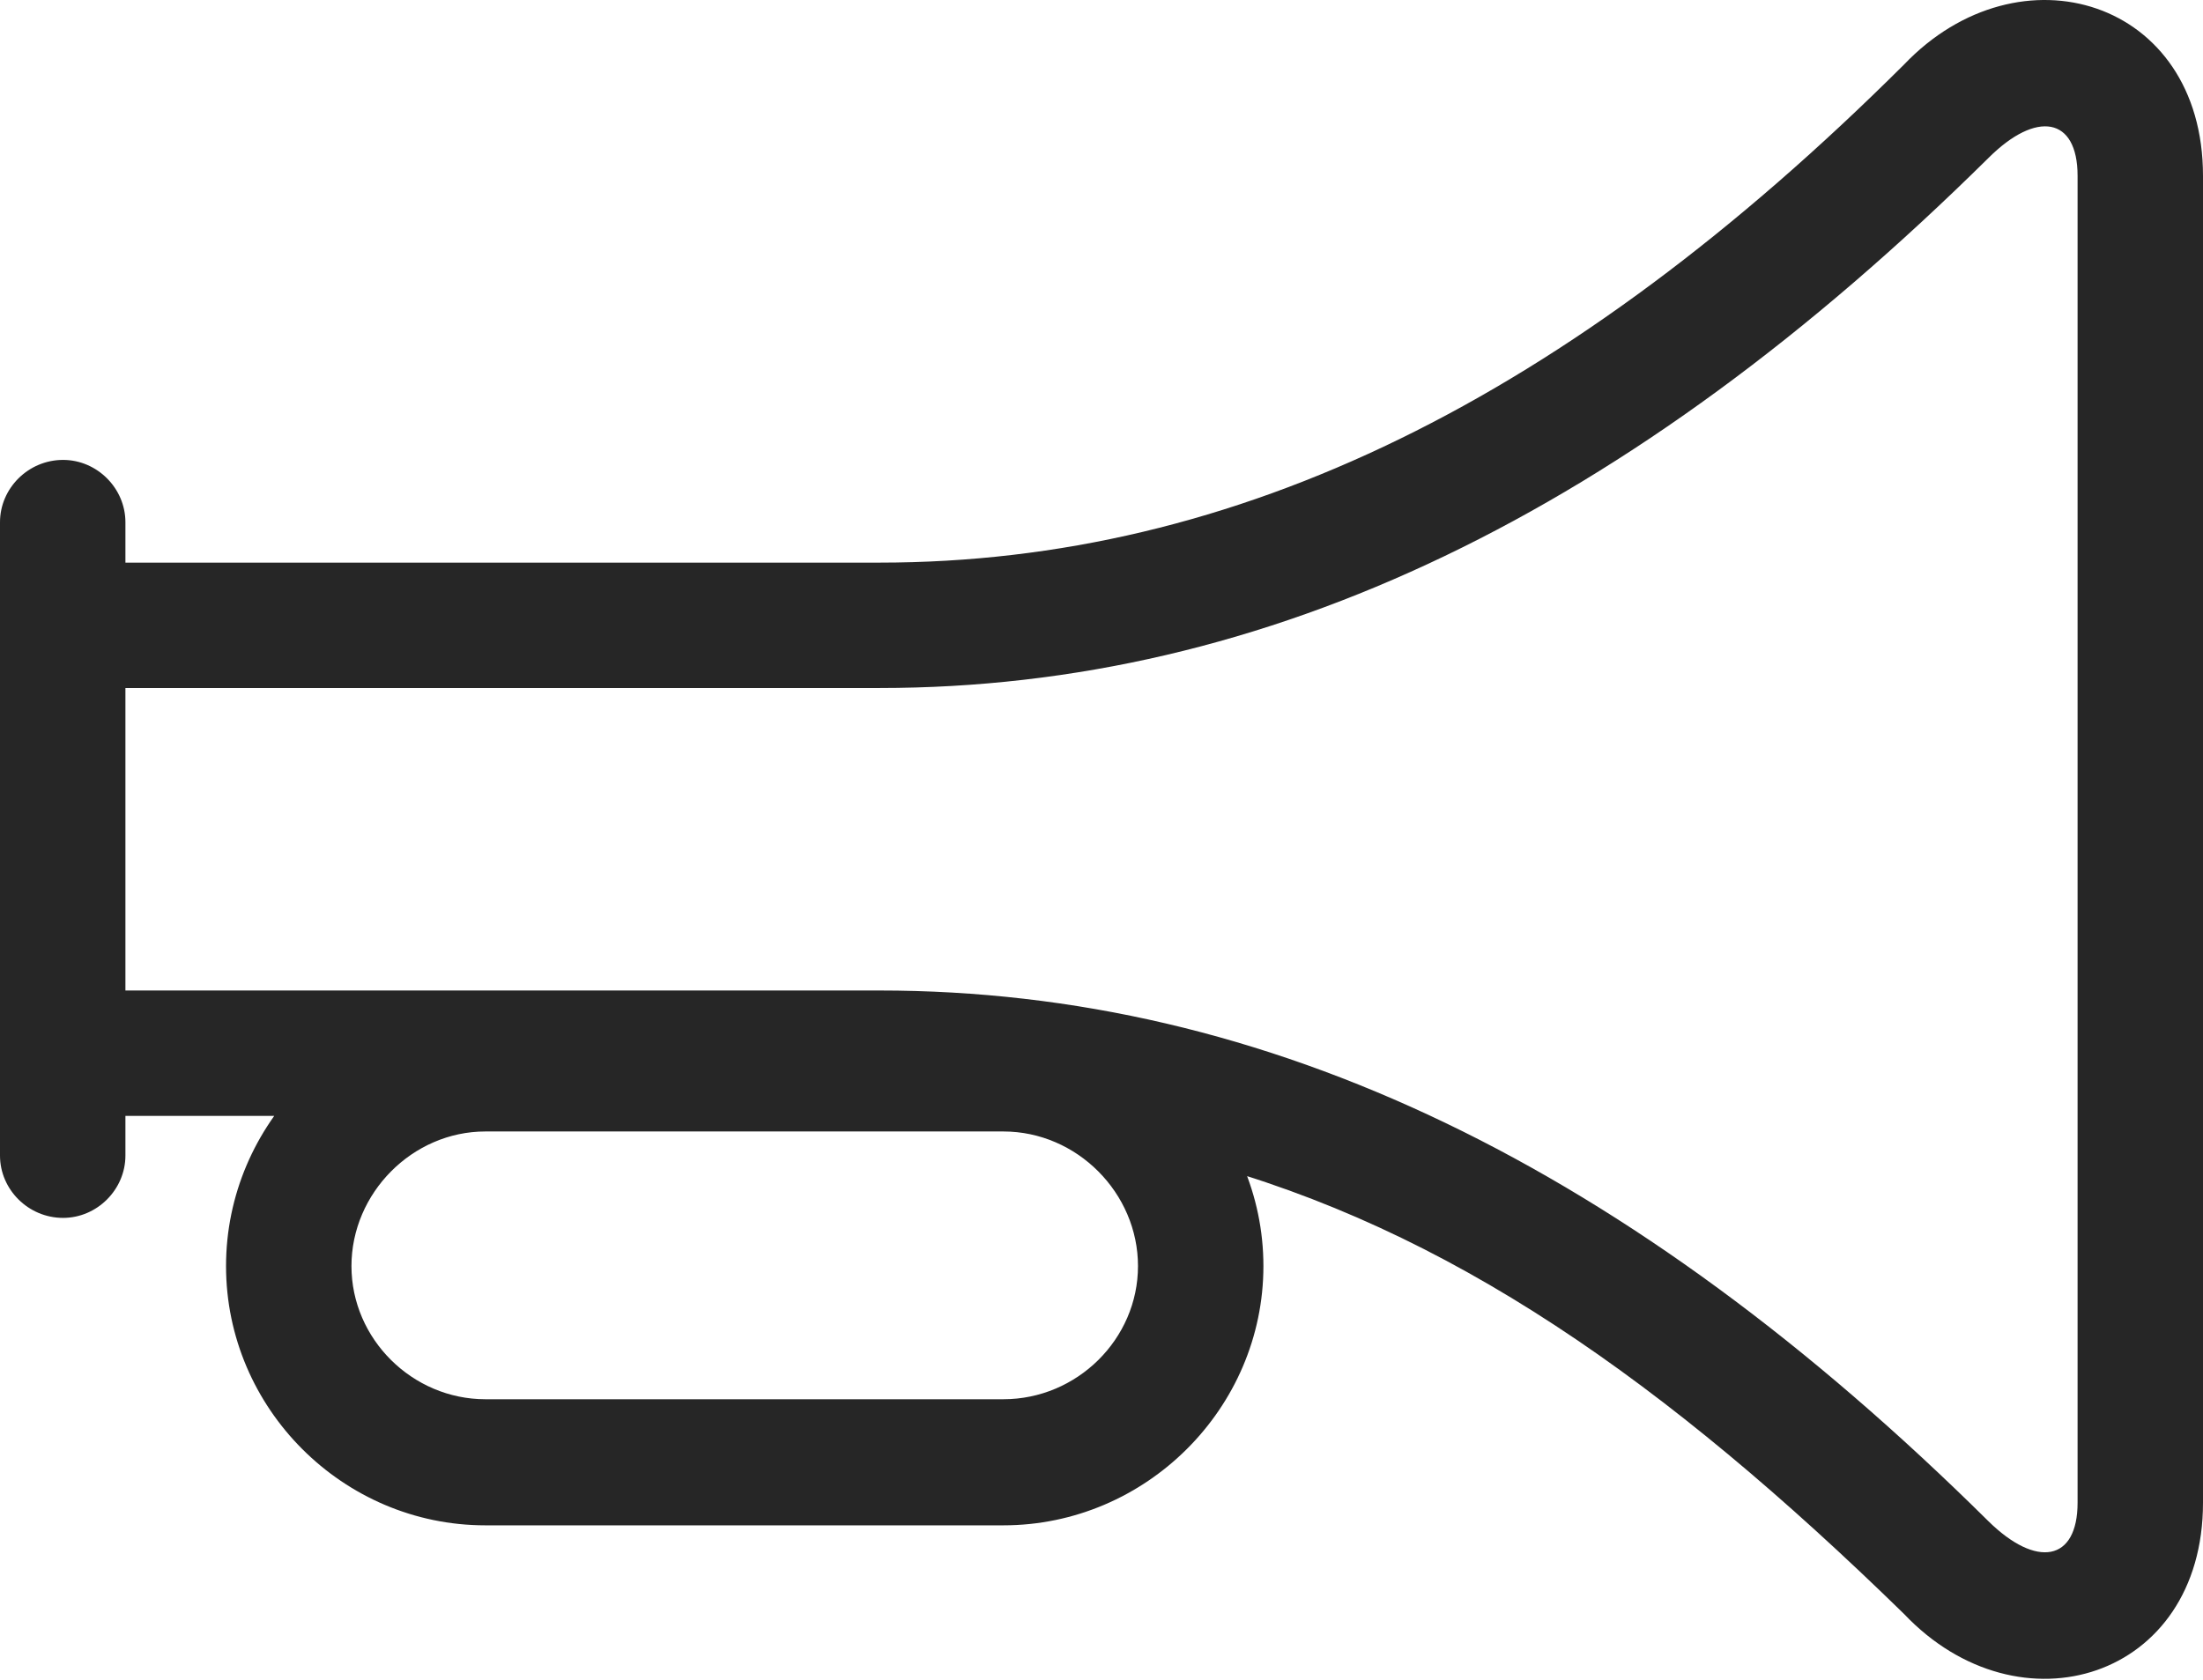 <?xml version="1.0" encoding="UTF-8"?>
<!--Generator: Apple Native CoreSVG 326-->
<!DOCTYPE svg
PUBLIC "-//W3C//DTD SVG 1.1//EN"
       "http://www.w3.org/Graphics/SVG/1.1/DTD/svg11.dtd">
<svg version="1.1" xmlns="http://www.w3.org/2000/svg" xmlns:xlink="http://www.w3.org/1999/xlink" viewBox="0 0 777.25 592.859">
 <g>
  <rect height="592.859" opacity="0" width="777.25" x="0" y="0"/>
  <path d="M22.25 393.805L310.25 393.805C346 393.805 384 399.055 422 409.805C511 433.555 587.5 487.305 671.75 569.555C712.5 612.555 777.25 592.555 777.25 530.305L777.25 62.055C777.25-0.195 712.5-19.945 671.75 22.805C553.25 140.805 436.25 198.555 310.25 198.555L22.25 198.555L22.25 242.805L310.25 242.805C447.25 242.805 575 180.805 701.5 55.805C718.5 38.805 733 41.305 733 62.055L733 530.305C733 551.055 718.5 553.555 701.5 536.805C575 411.555 447.25 349.555 310.25 349.555L22.25 349.555ZM22.25 429.805C34.25 429.805 44.25 419.805 44.25 407.805L44.25 184.305C44.25 172.305 34.25 162.305 22.25 162.305C10 162.305 0 172.305 0 184.305L0 407.805C0 419.805 10 429.805 22.25 429.805ZM79.75 446.805C79.75 497.055 121 538.305 171.25 538.305L354 538.305C404.25 538.305 445.75 497.055 445.75 446.805C445.75 396.555 404.25 355.055 354 355.055L171.25 355.055C121 355.055 79.75 396.555 79.75 446.805ZM124 446.805C124 421.055 145.5 399.305 171.25 399.305L354 399.305C380 399.305 401.5 421.055 401.5 446.805C401.5 472.555 380 493.805 354 493.805L171.25 493.805C145.5 493.805 124 472.555 124 446.805Z" fill="black" fill-opacity="0.85"/>
 </g>
</svg>
